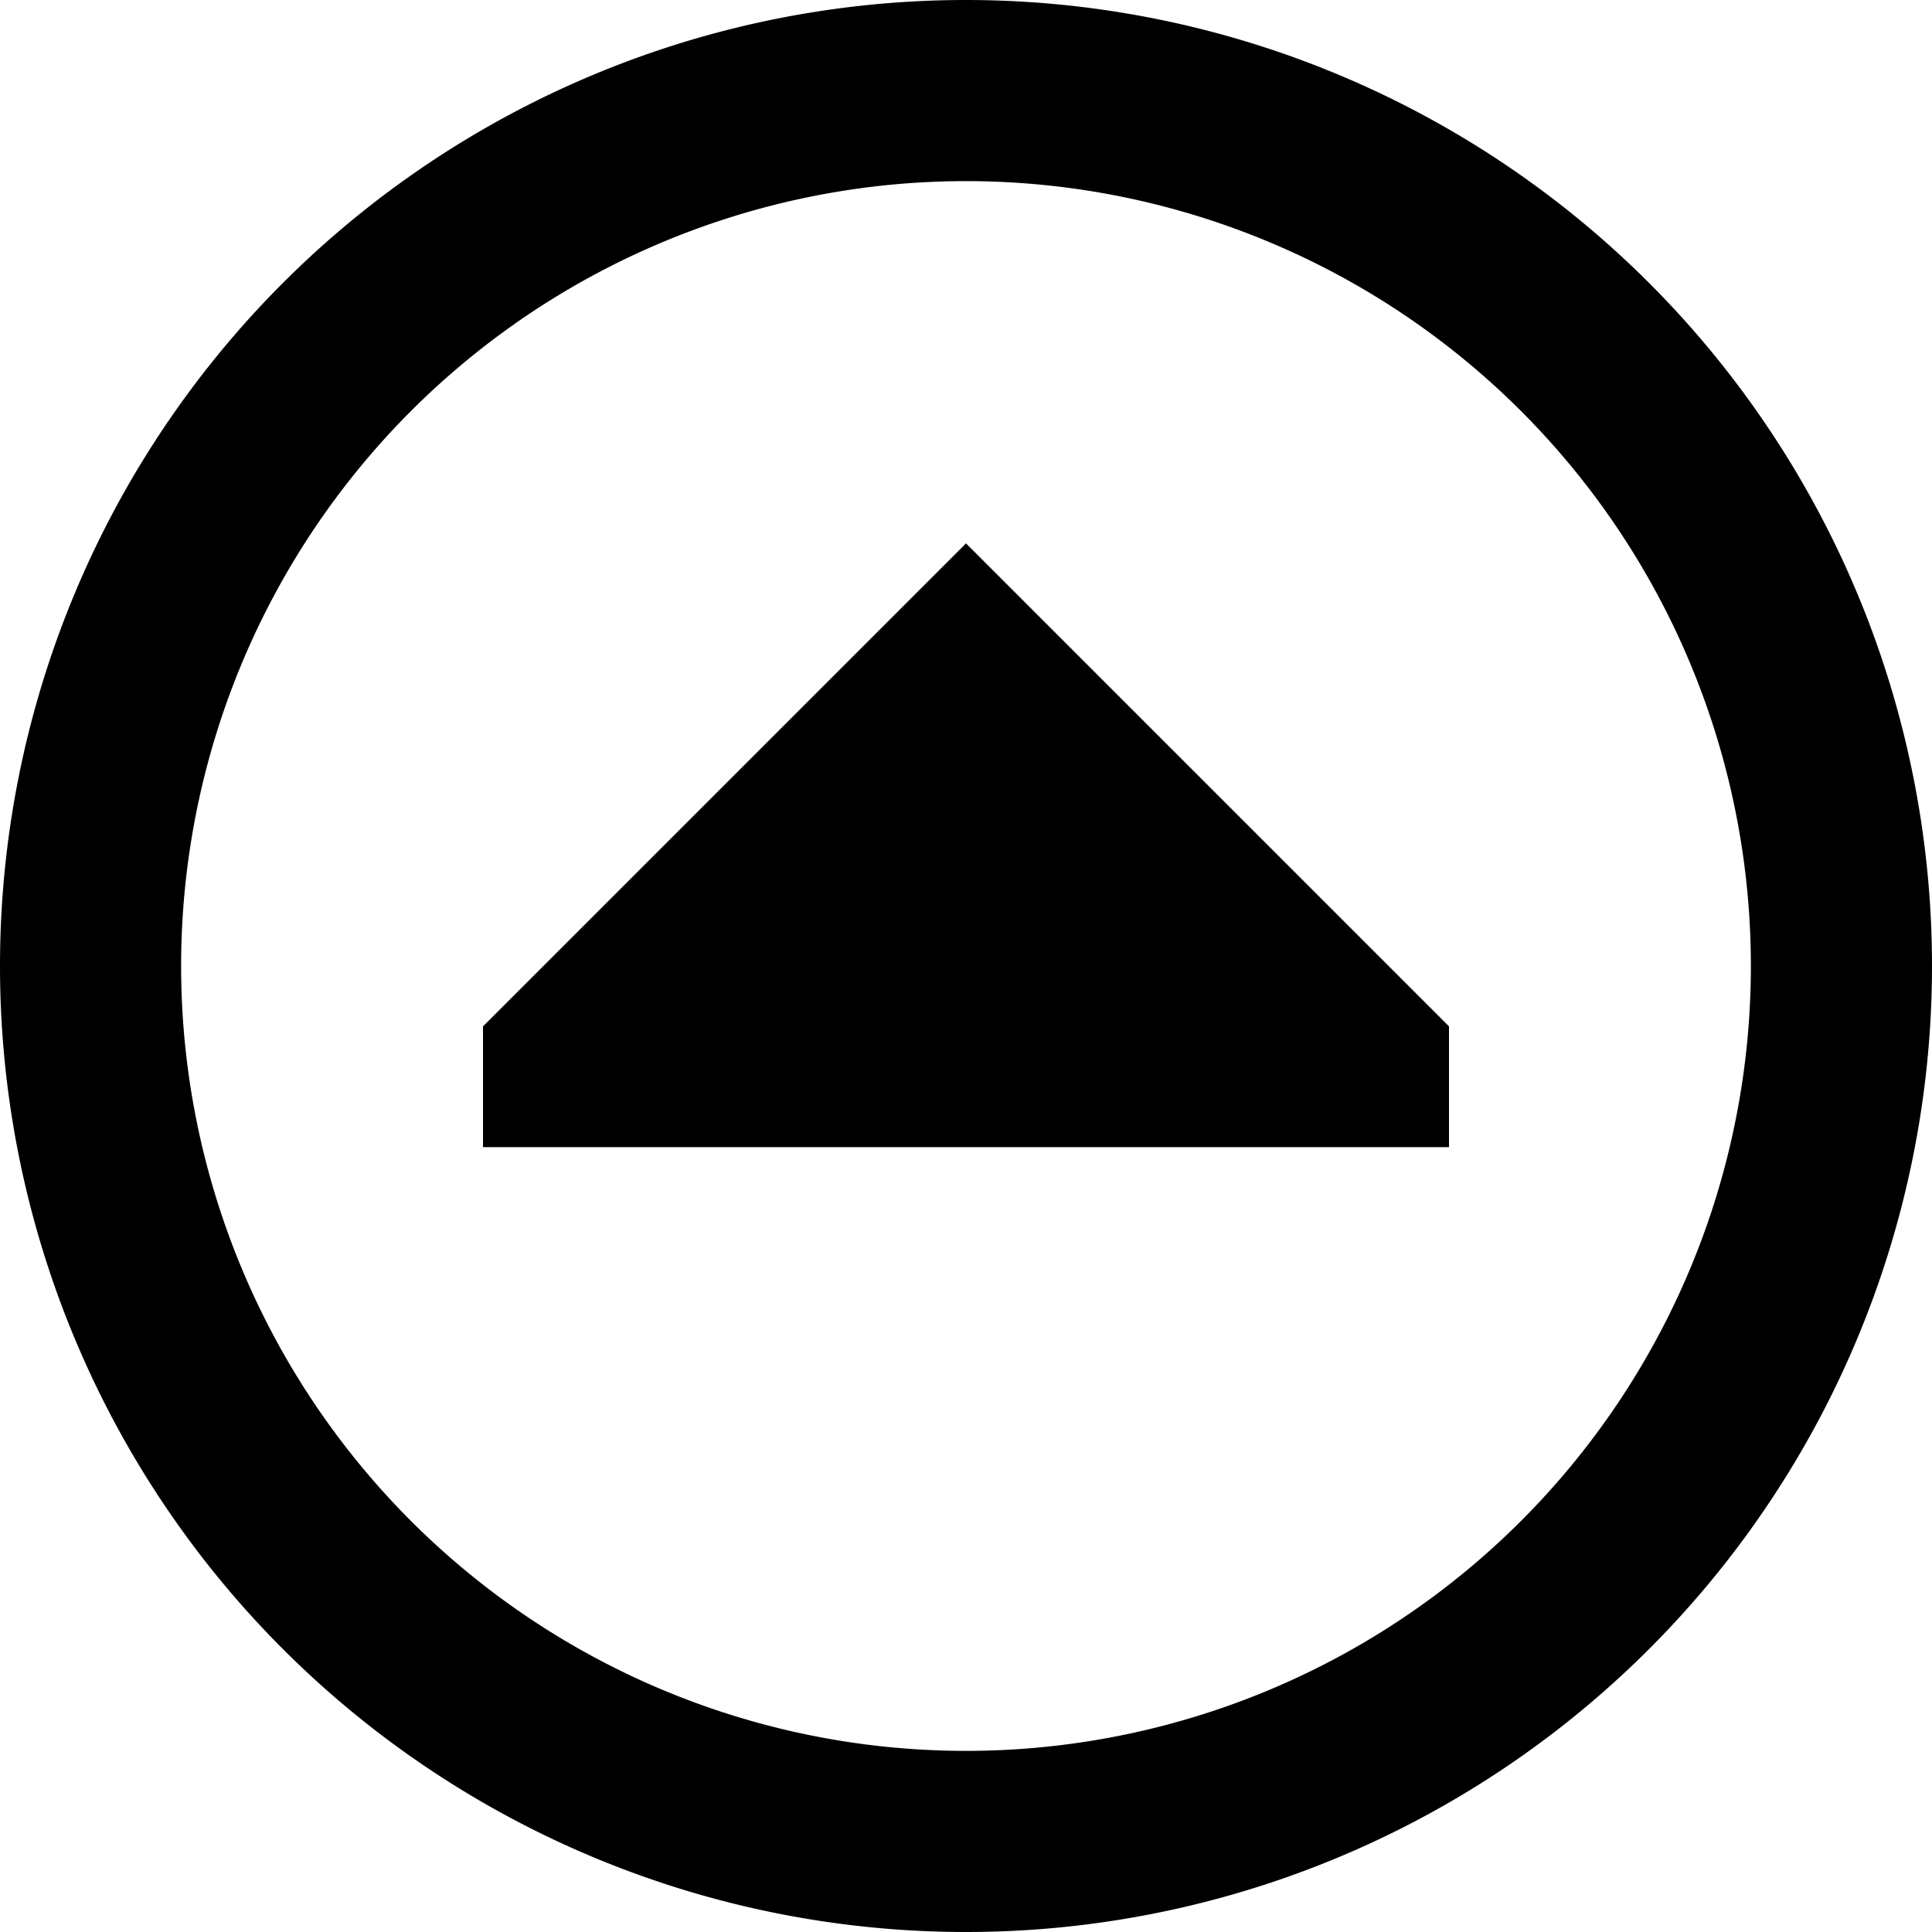<svg xmlns="http://www.w3.org/2000/svg" viewBox="0 0 512 512" fill="currentColor" class="svgBox" id="circle-caret-up-b-t"><path d="M256 48a208 208 0 1 1 0 416 208 208 0 1 1 0-416zm0 464A256 256 0 1 0 256 0a256 256 0 1 0 0 512zM128 272v32H384V272L256 144 128 272z"/></svg>